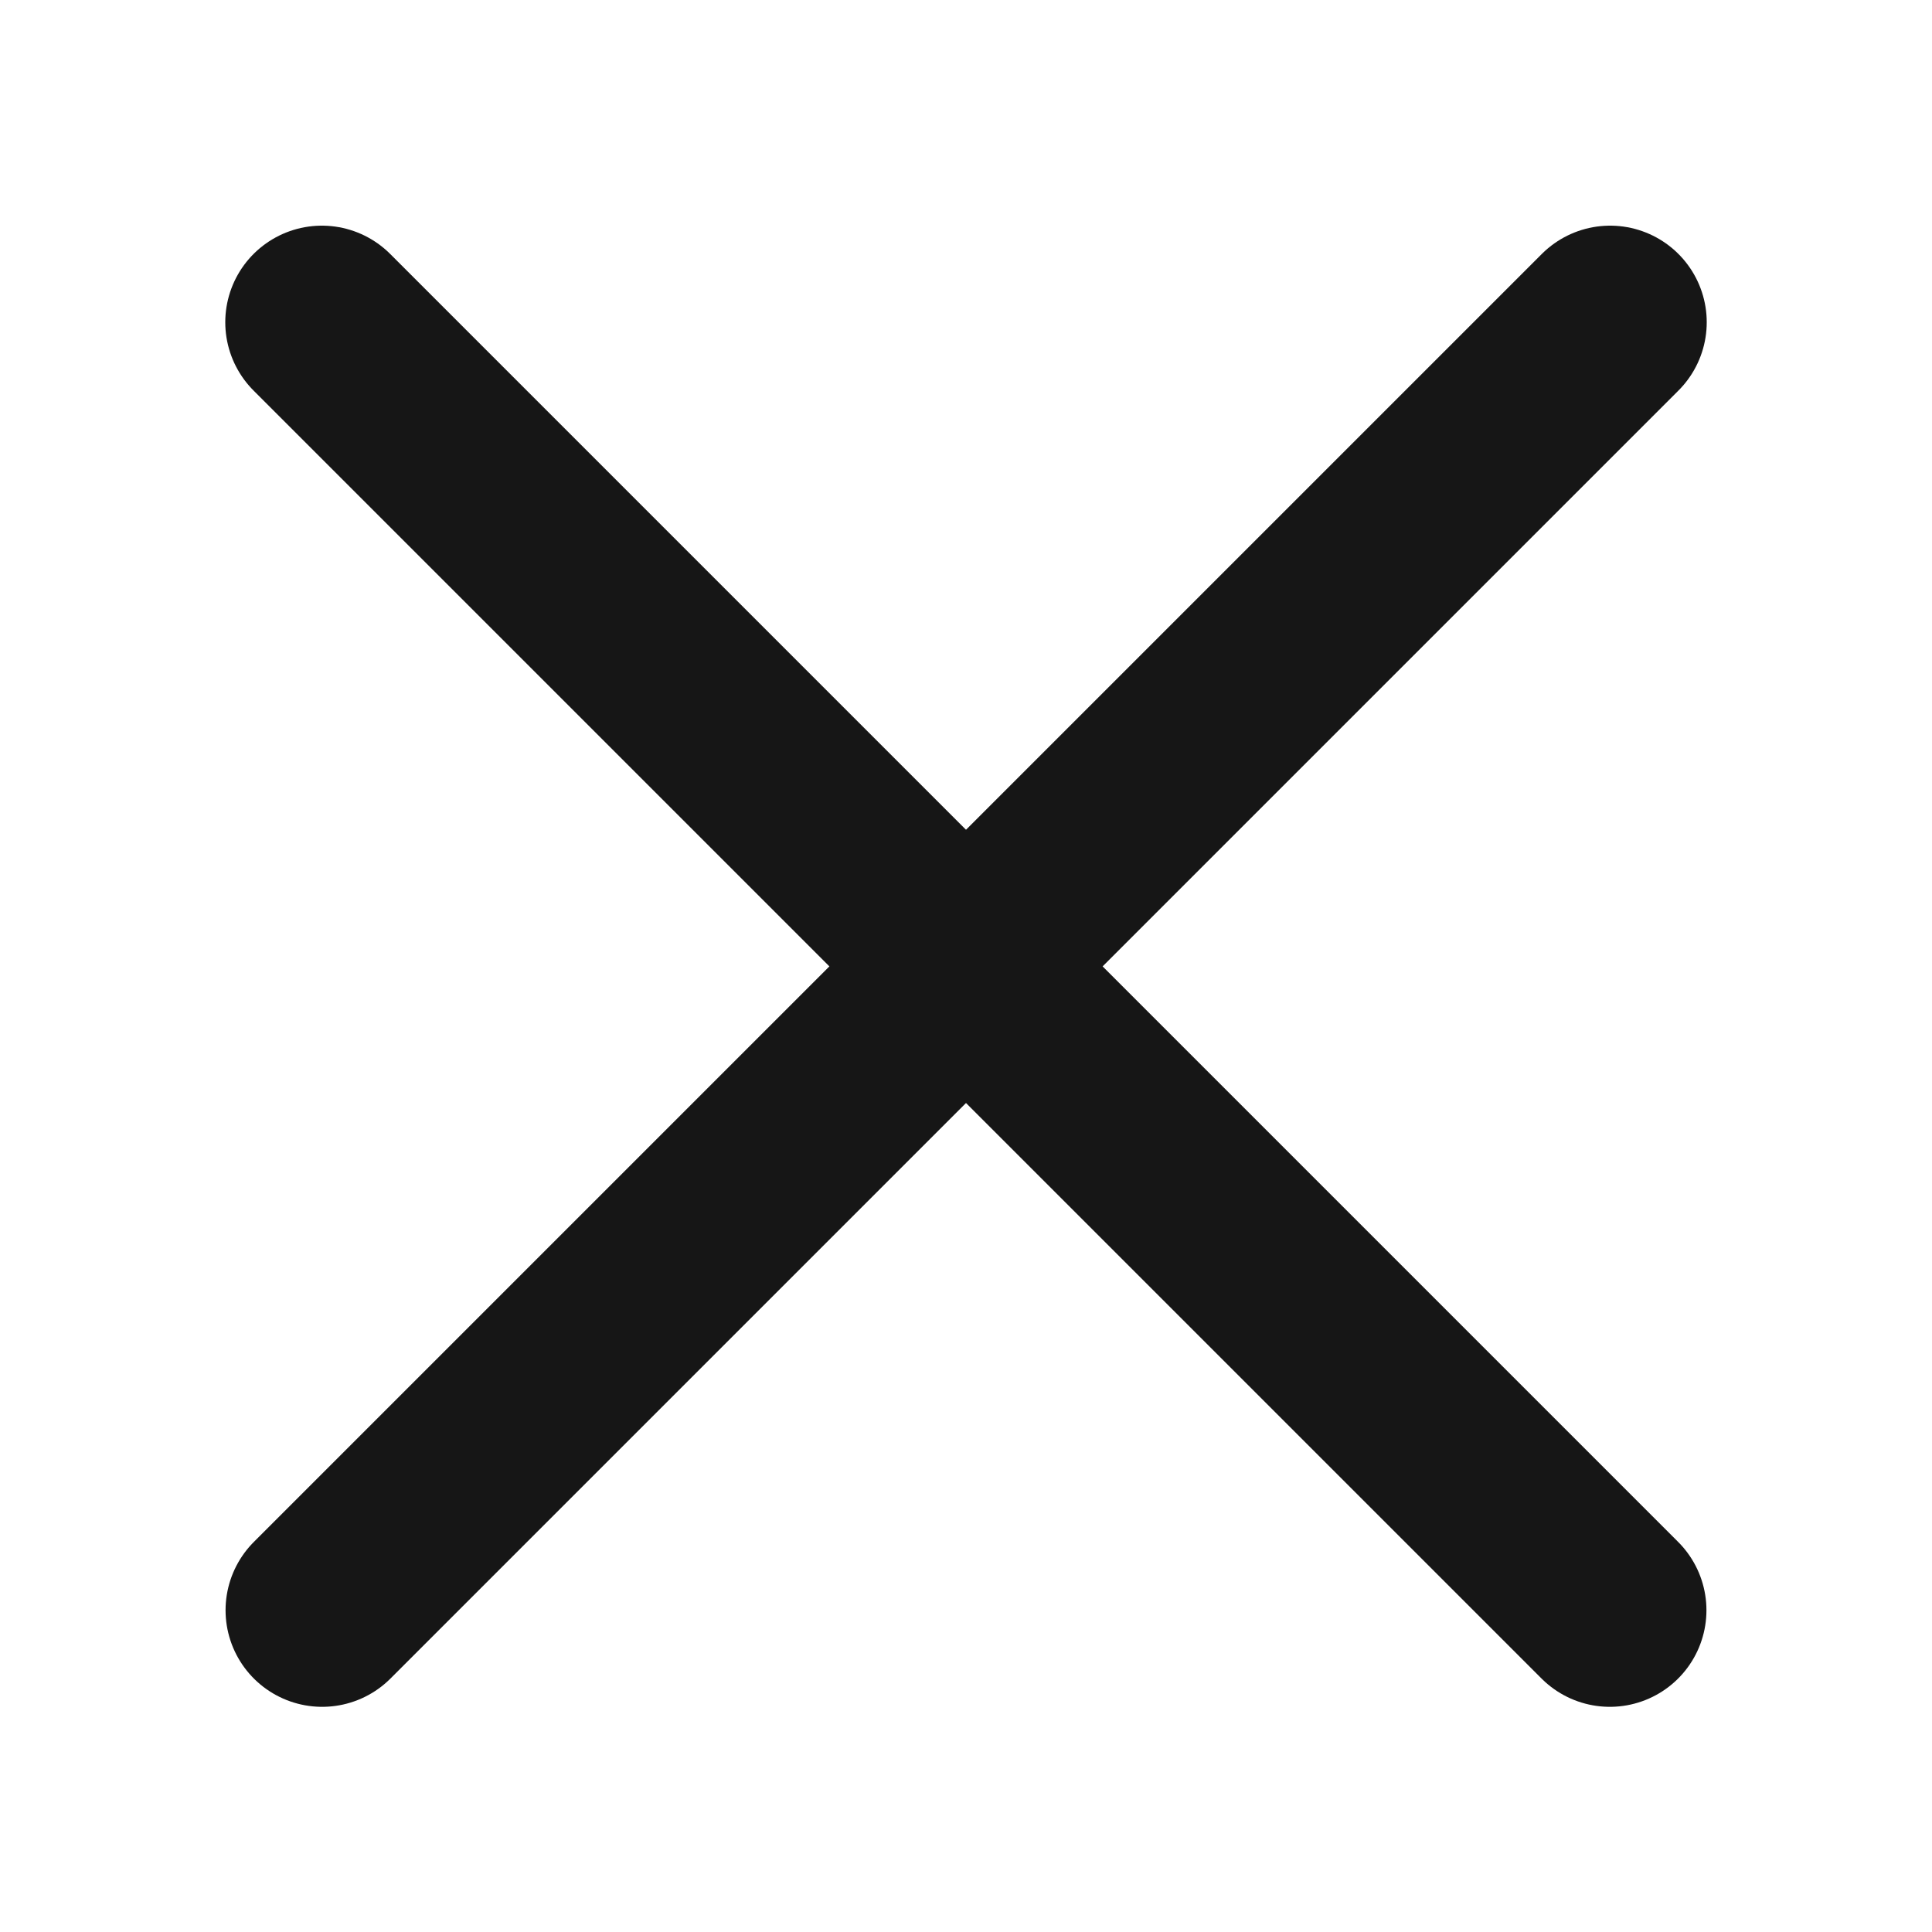 <svg width="20" height="20" viewBox="0 0 20 20" fill="none" xmlns="http://www.w3.org/2000/svg">
<path d="M3.332 3.336L16.665 16.669" stroke="#161616" stroke-width="2" stroke-linecap="round" stroke-linejoin="round"/>
<path d="M16.668 3.336L3.335 16.669" stroke="#161616" stroke-width="2" stroke-linecap="round" stroke-linejoin="round"/>
</svg>
